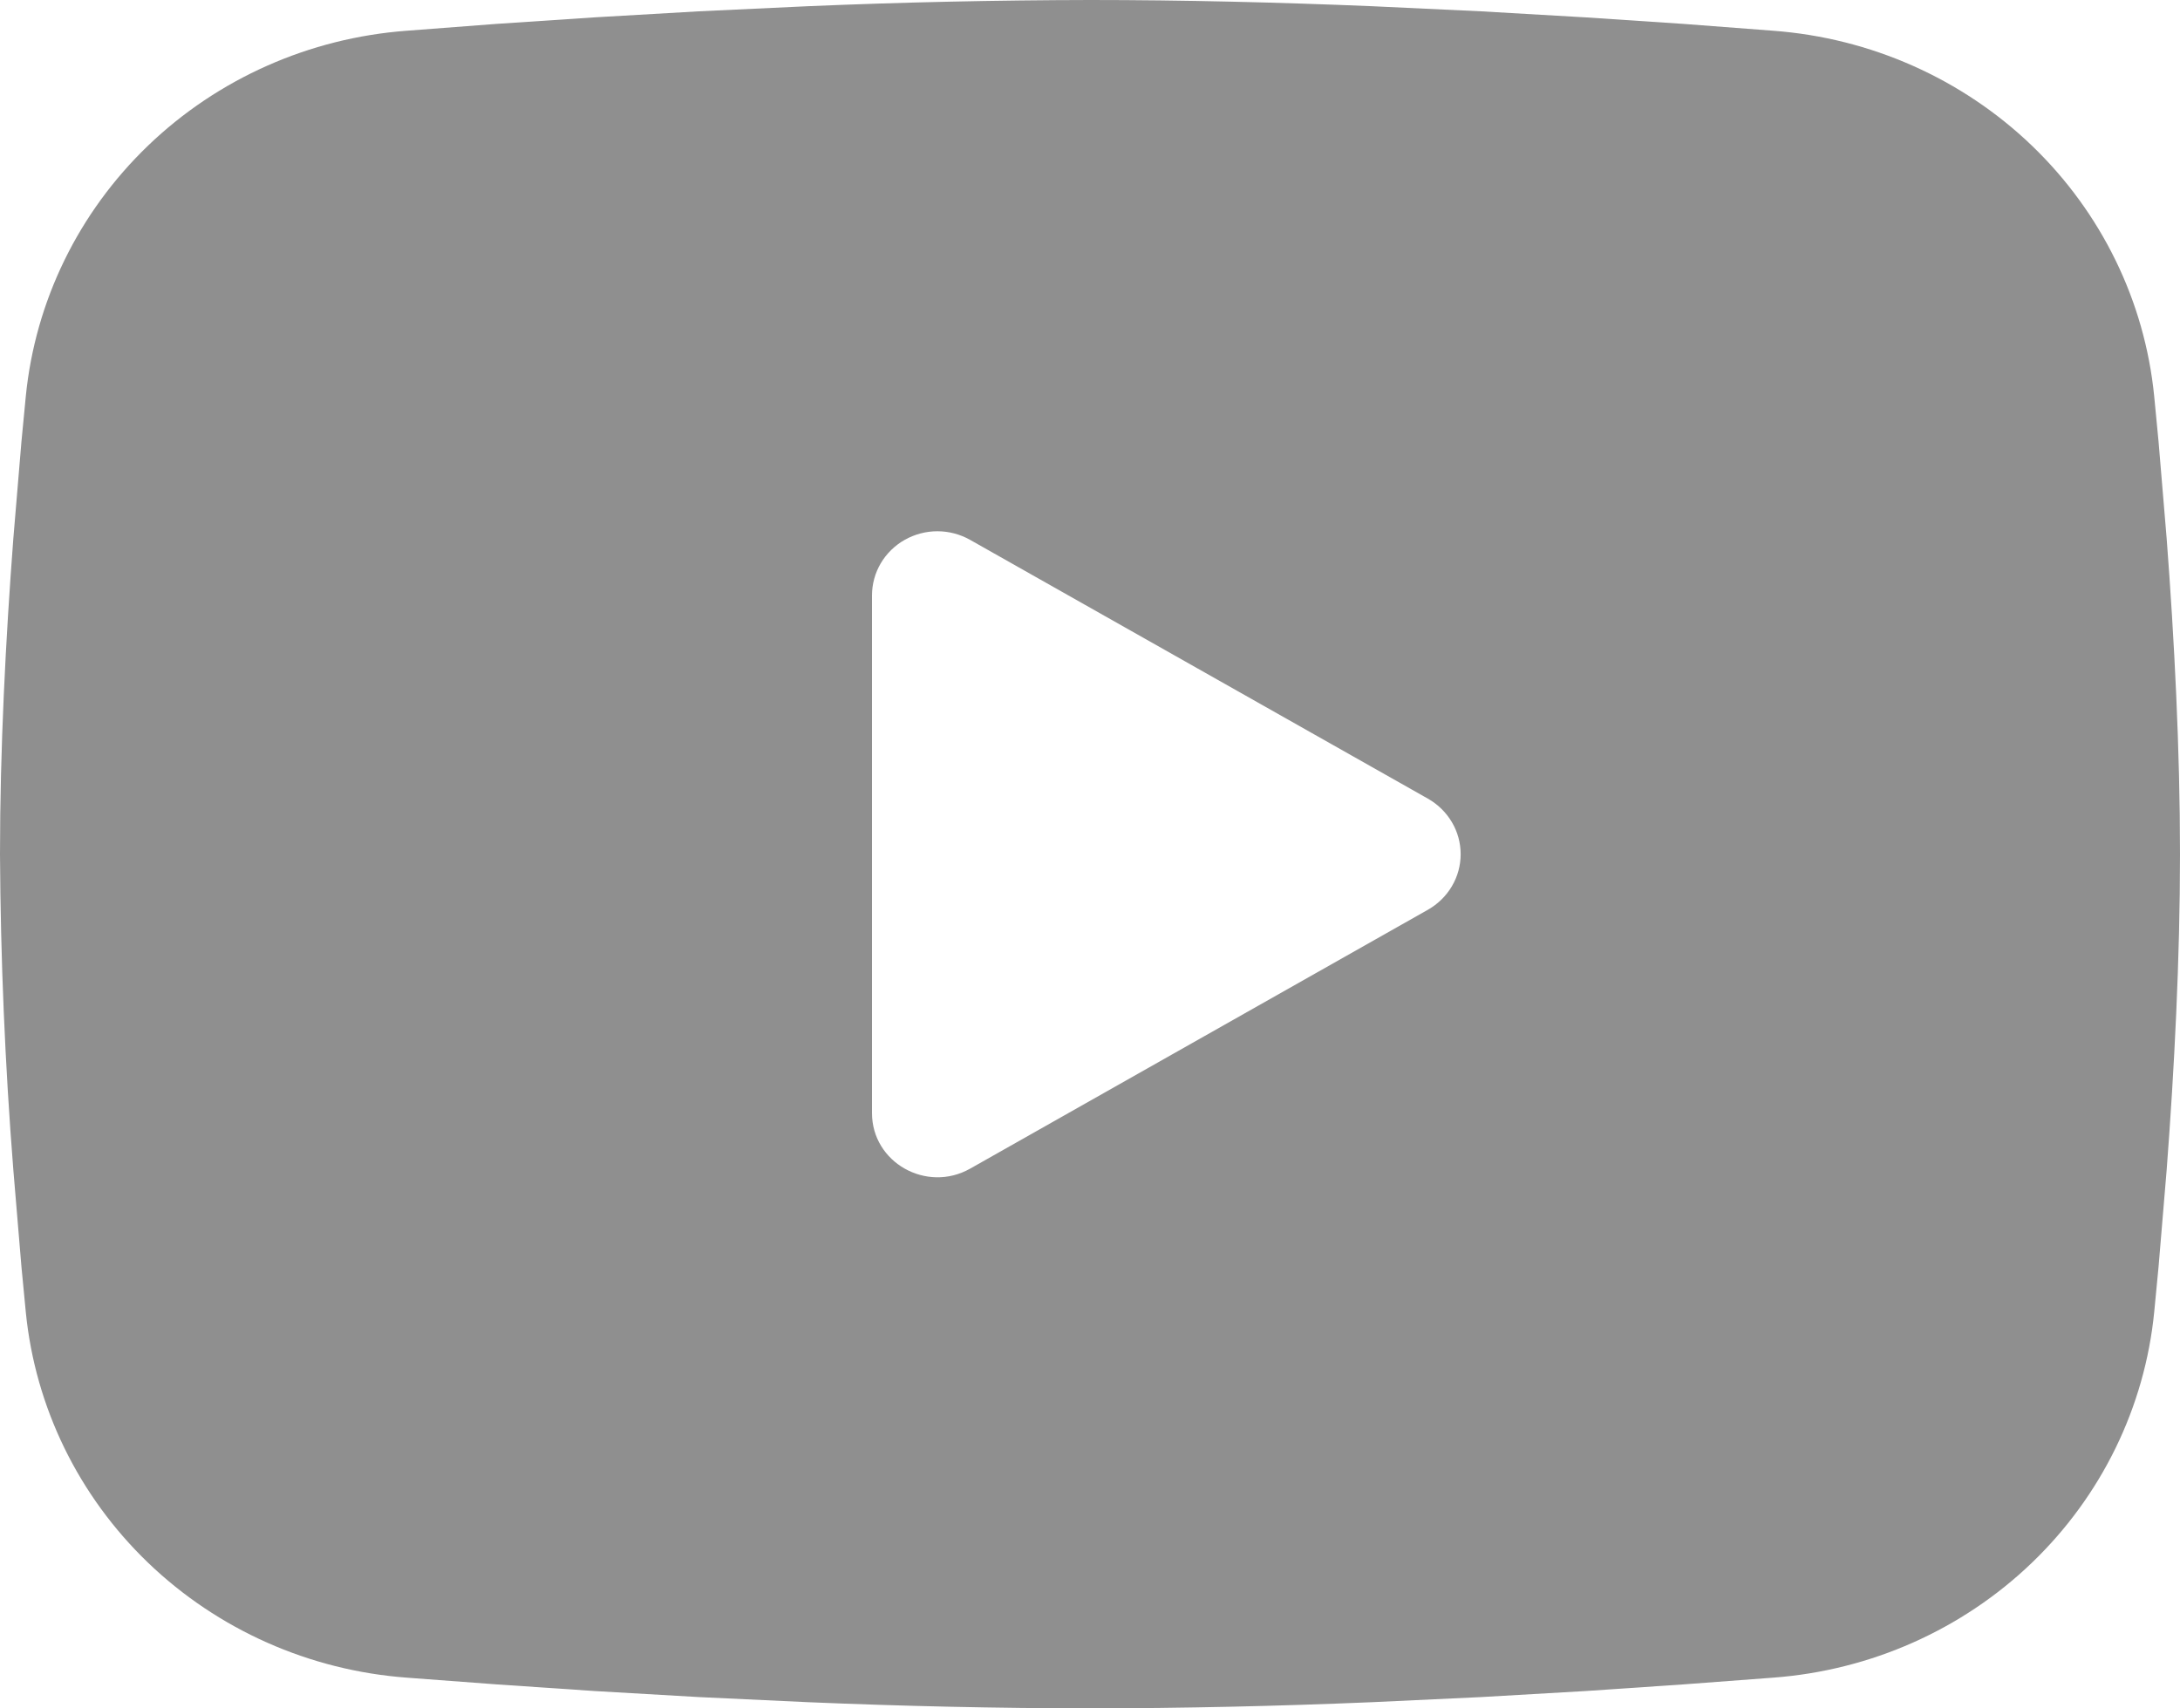 <svg width="37" height="29" viewBox="0 0 37 29" fill="none" xmlns="http://www.w3.org/2000/svg">
<path fill-rule="evenodd" clip-rule="evenodd" d="M18.5 0C20.082 0 21.704 0.04 23.277 0.105L25.134 0.192L26.912 0.295L28.577 0.406L30.098 0.522C31.748 0.645 33.301 1.335 34.484 2.47C35.666 3.605 36.402 5.112 36.562 6.726L36.636 7.497L36.774 9.146C36.904 10.855 37 12.718 37 14.5C37 16.282 36.904 18.145 36.774 19.854L36.636 21.503L36.562 22.274C36.402 23.888 35.666 25.396 34.483 26.531C33.3 27.666 31.747 28.355 30.096 28.478L28.579 28.592L26.914 28.705L25.134 28.808L23.277 28.895C21.685 28.962 20.093 28.997 18.5 29C16.907 28.997 15.315 28.962 13.723 28.895L11.866 28.808L10.088 28.705L8.423 28.592L6.902 28.478C5.252 28.355 3.699 27.665 2.516 26.53C1.334 25.395 0.598 23.888 0.438 22.274L0.364 21.503L0.226 19.854C0.085 18.073 0.01 16.287 0 14.5C0 12.718 0.096 10.855 0.226 9.146L0.364 7.497L0.438 6.726C0.598 5.112 1.333 3.605 2.515 2.47C3.697 1.335 5.25 0.645 6.901 0.522L8.419 0.406L10.084 0.295L11.864 0.192L13.721 0.105C15.313 0.038 16.907 0.003 18.5 0ZM14.8 10.105V18.895C14.8 19.733 15.725 20.255 16.465 19.838L24.235 15.443C24.404 15.347 24.544 15.21 24.642 15.044C24.74 14.879 24.791 14.691 24.791 14.5C24.791 14.309 24.74 14.121 24.642 13.956C24.544 13.79 24.404 13.653 24.235 13.557L16.465 9.164C16.296 9.069 16.105 9.018 15.91 9.018C15.715 9.018 15.524 9.069 15.355 9.164C15.186 9.26 15.046 9.397 14.948 9.563C14.851 9.728 14.8 9.916 14.8 10.107V10.105Z" fill="#8F8F8F"/>
</svg>
